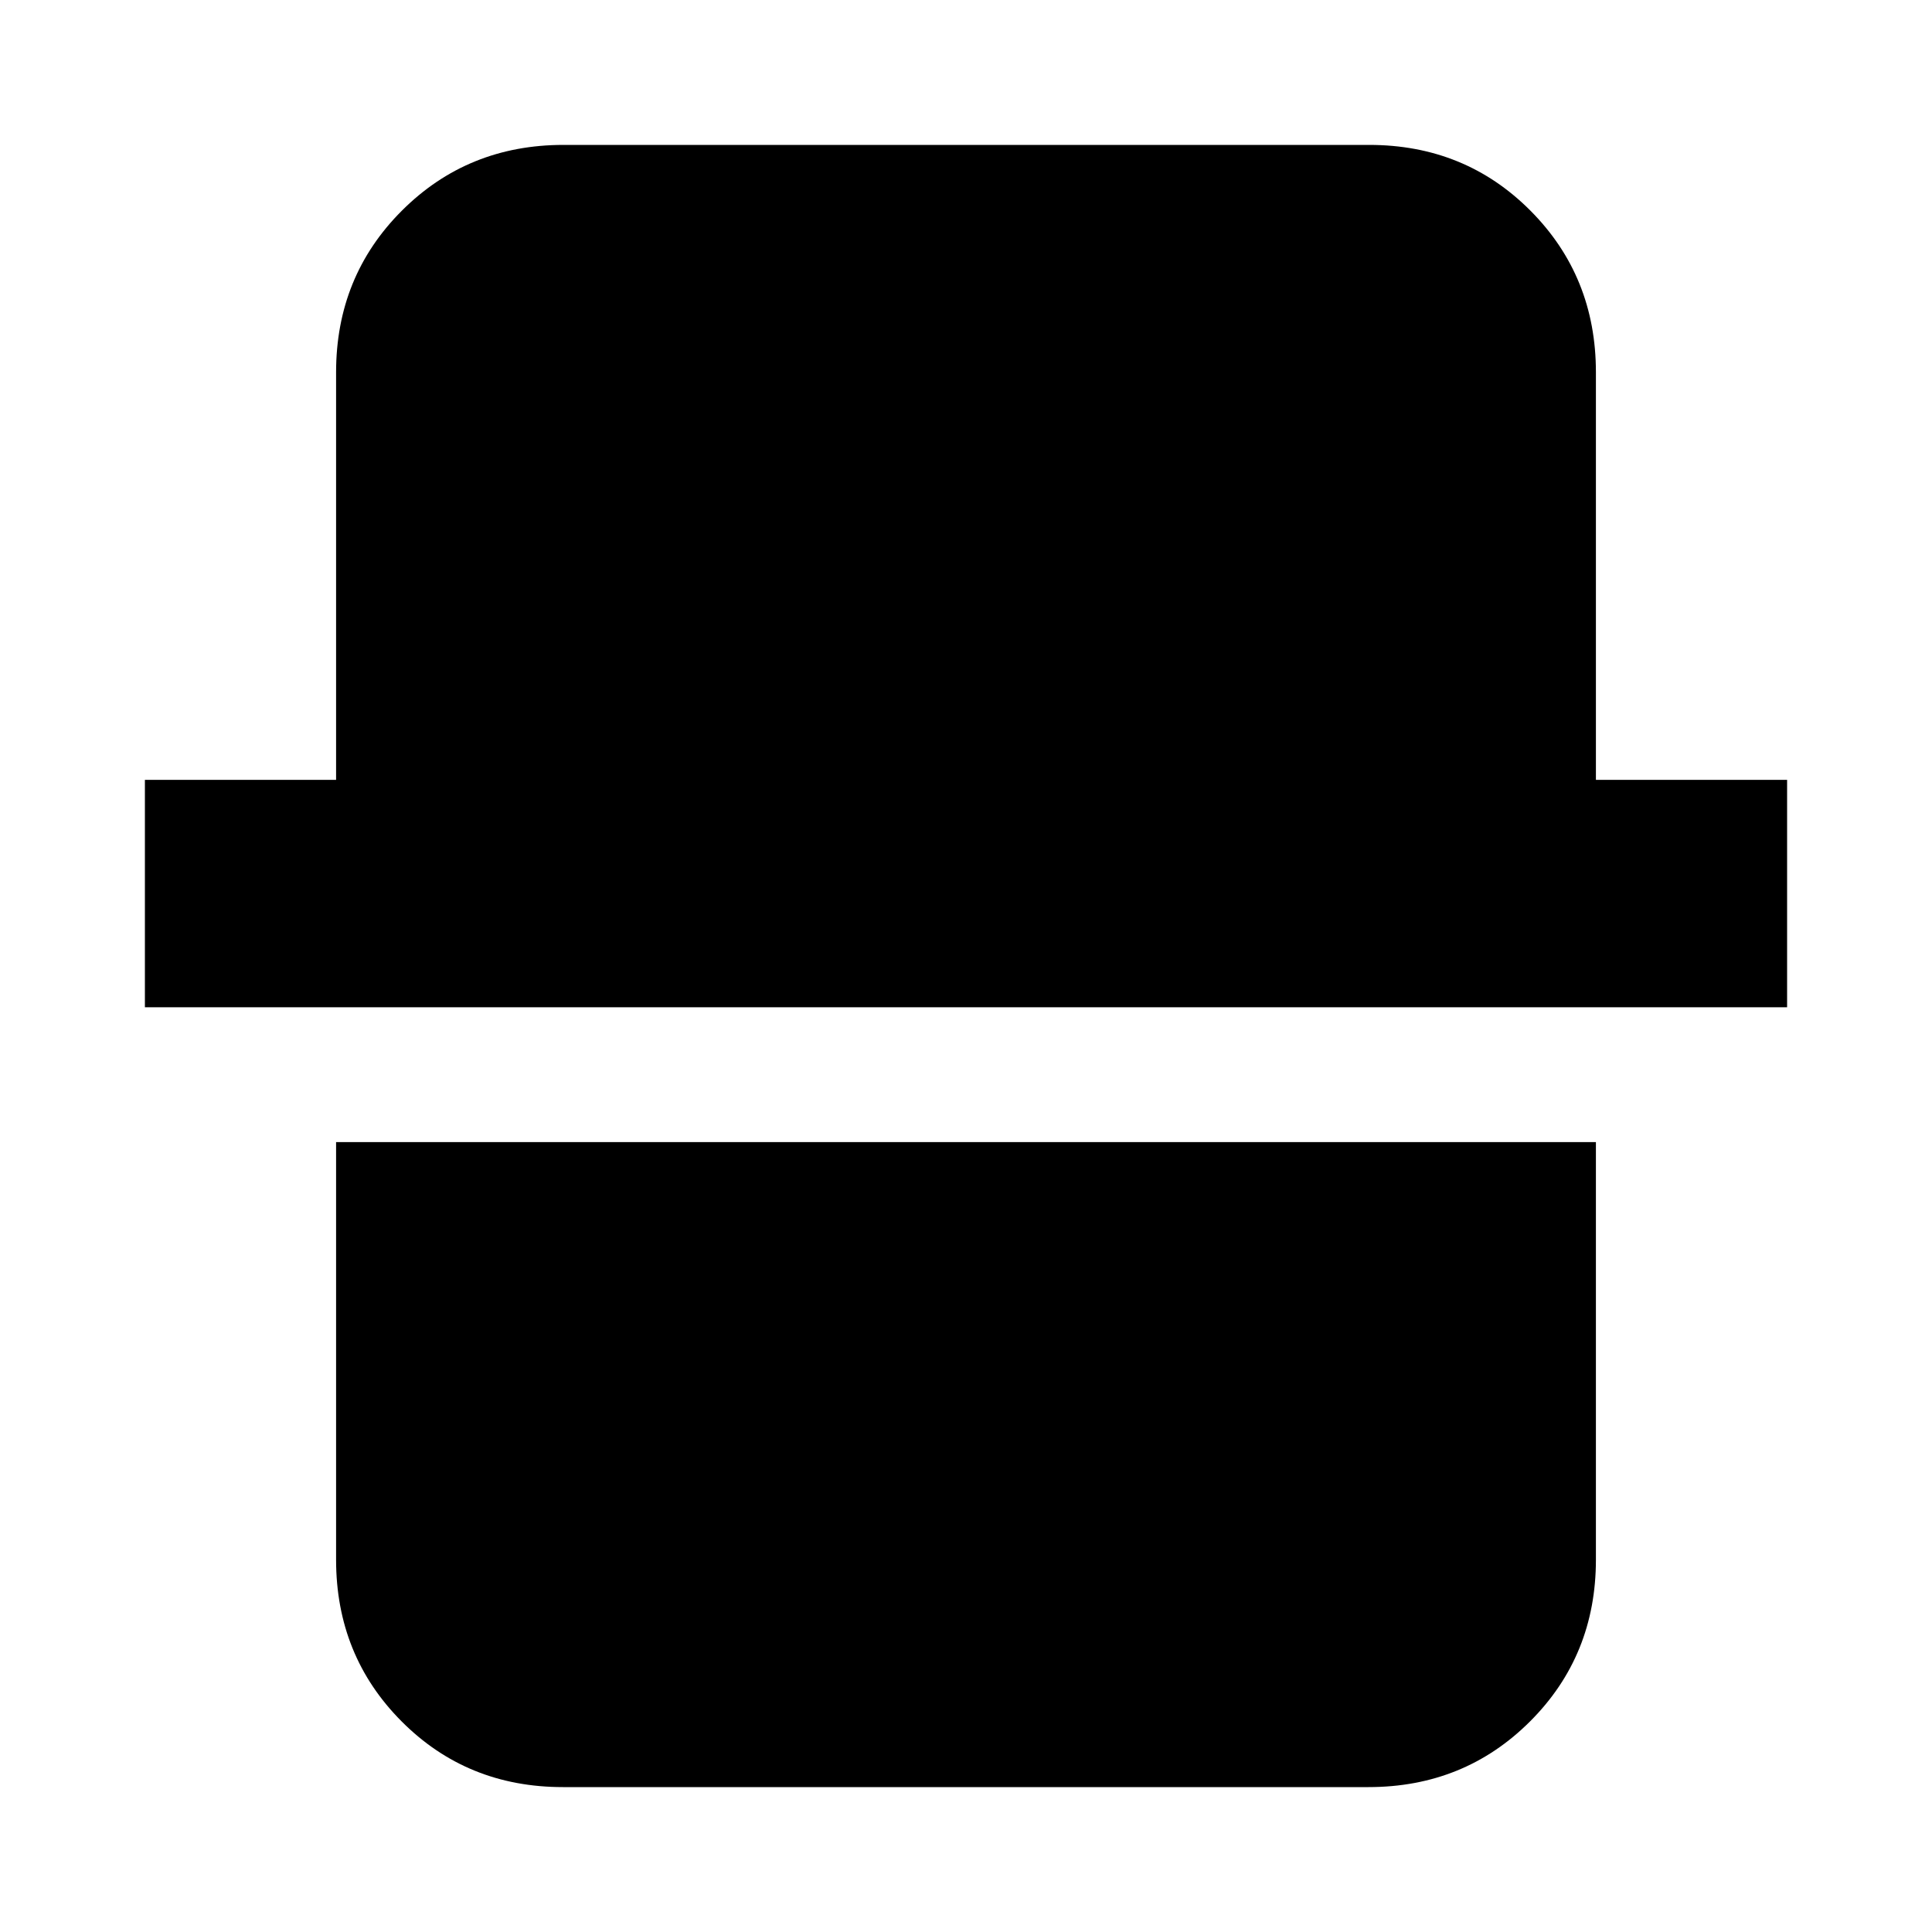 <svg xmlns="http://www.w3.org/2000/svg" height="20" viewBox="0 -960 960 960" width="20"><path d="M279.72-72q-47.66 0-80.19-32.68T167-185v-207.5h626V-185q0 47.64-32.69 80.32Q727.61-72 679.96-72H279.72ZM72-459.5v-113h95V-775q0-47.64 32.69-80.32Q232.39-888 280.04-888h400.24q47.66 0 80.19 32.68T793-775v202.5h95v113H72Z"/></svg>